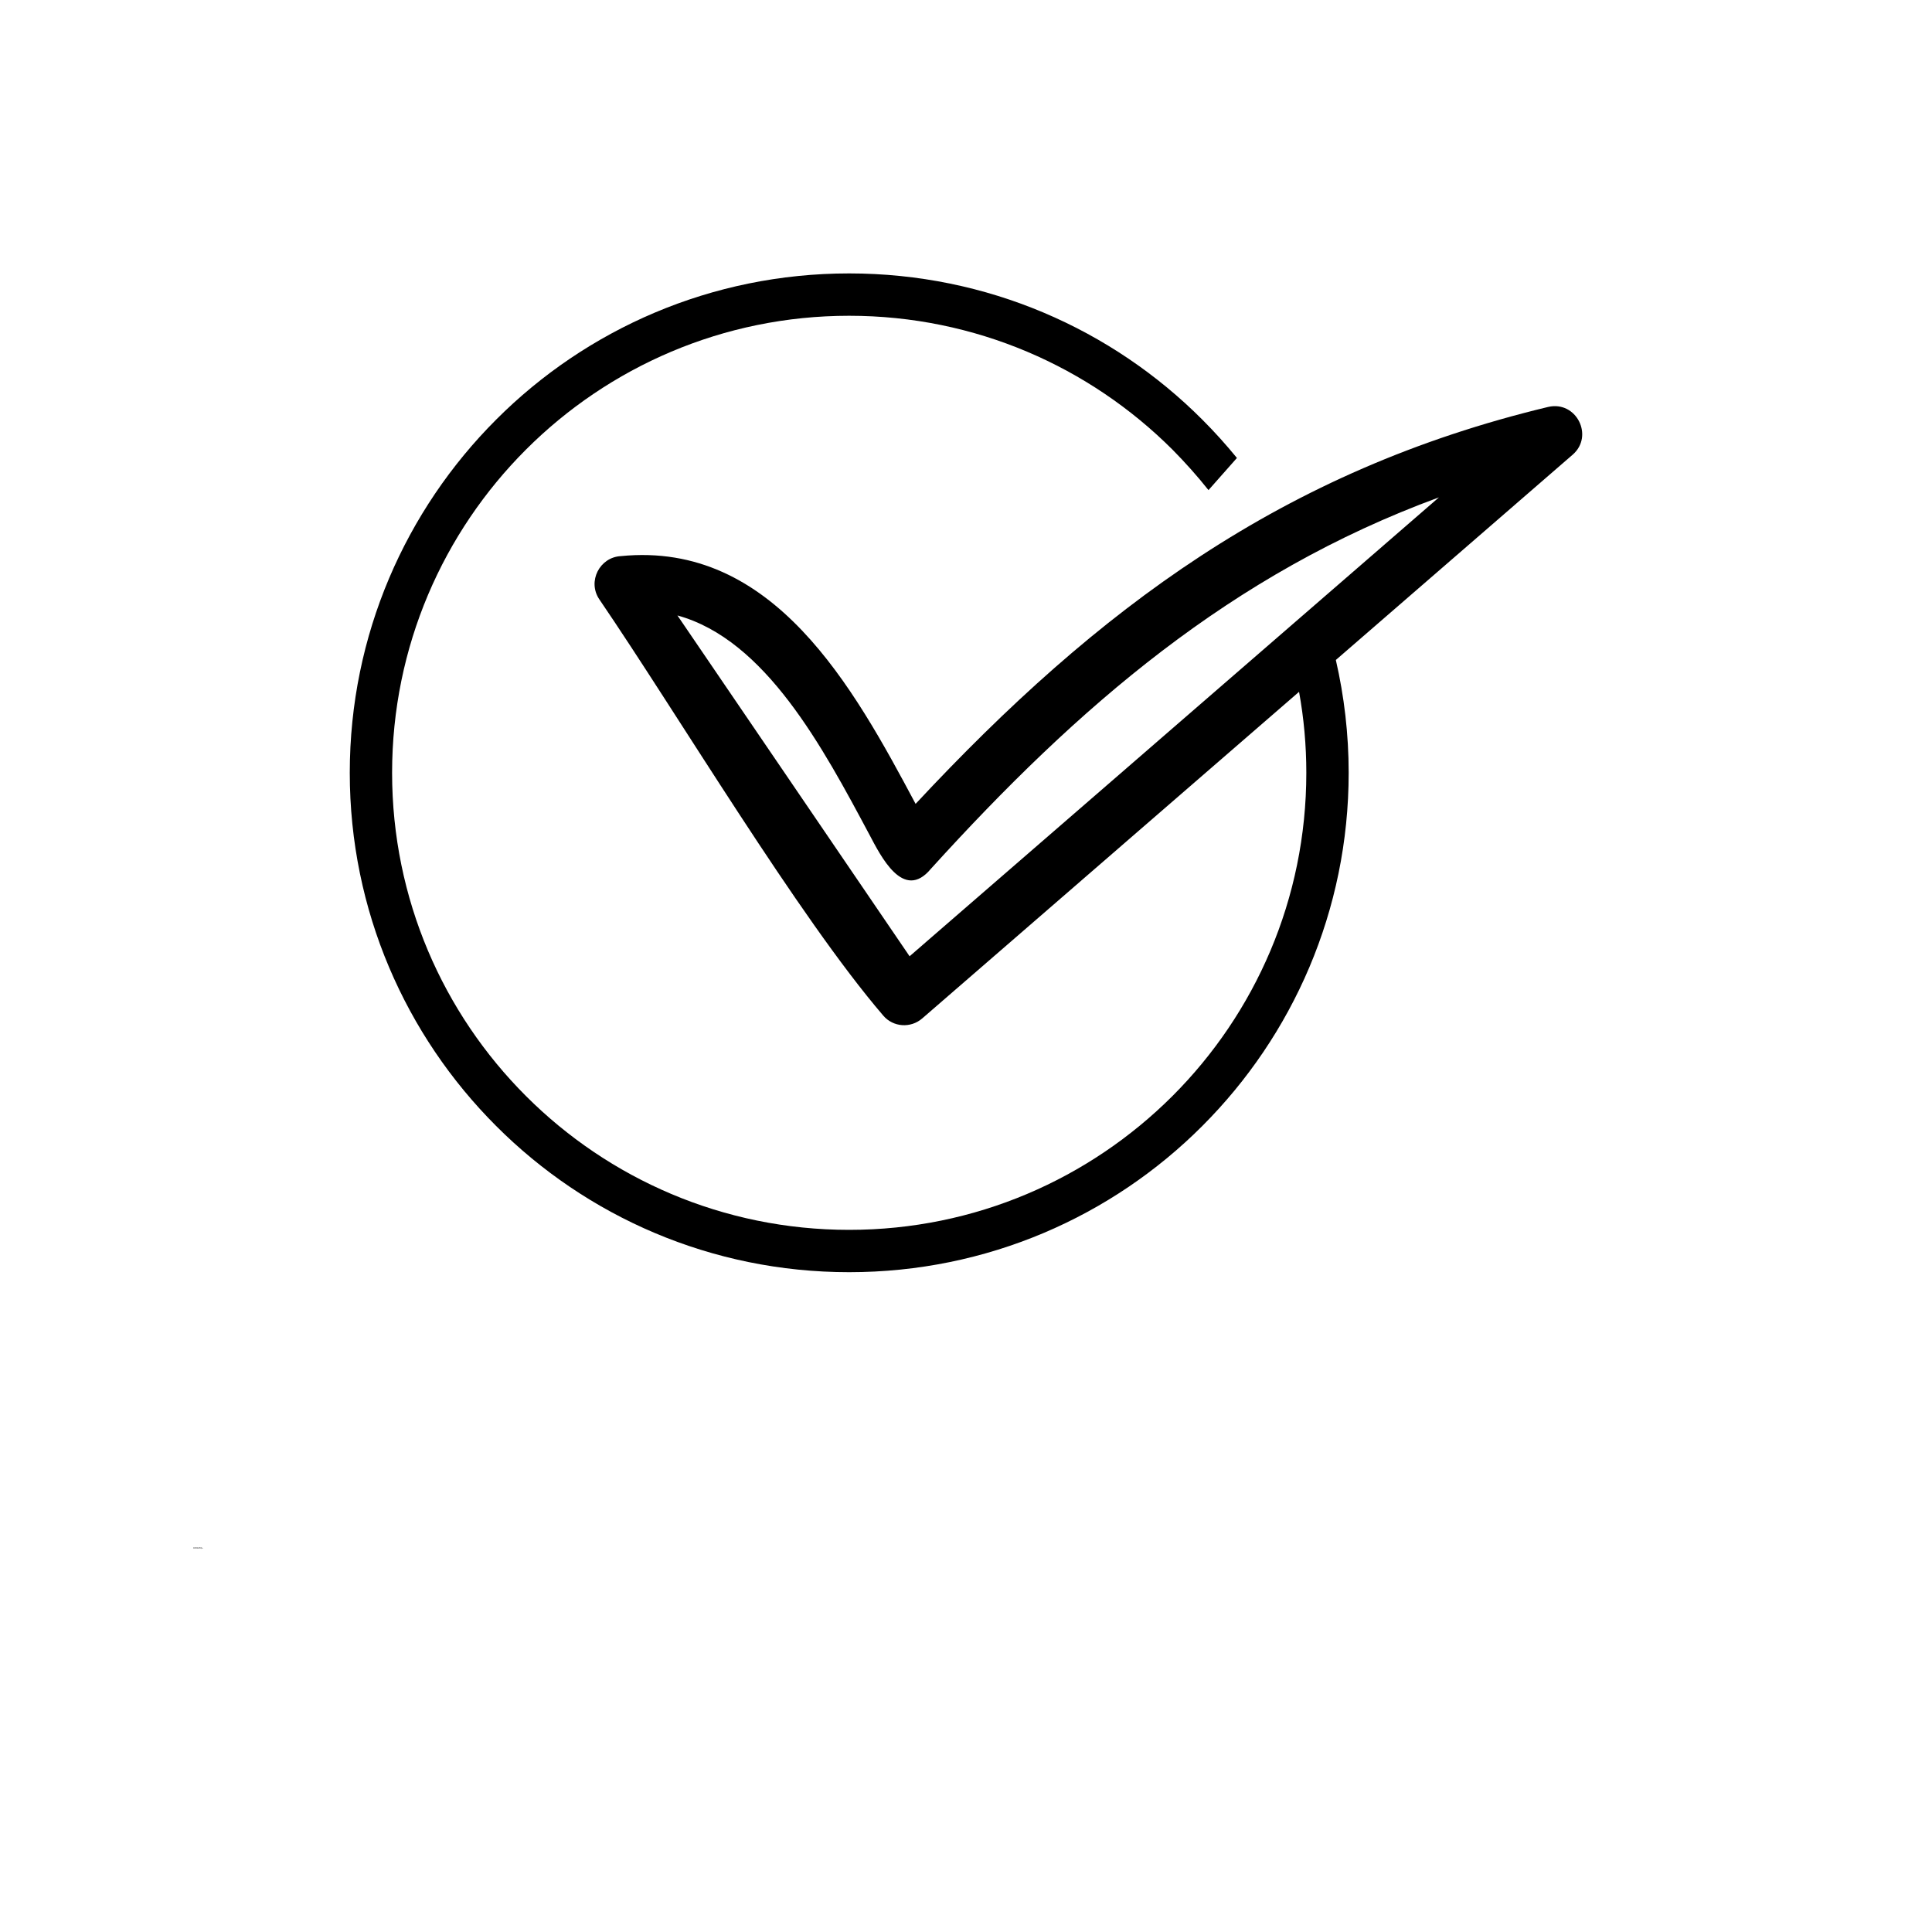 <?xml version="1.0" encoding="UTF-8"?>
<svg width="700pt" height="700pt" version="1.1" viewBox="0 0 700 700" xmlns="http://www.w3.org/2000/svg" xmlns:xlink="http://www.w3.org/1999/xlink">
 <defs>
  <symbol id="t" overflow="visible">
   <path d="m0.188-0.016c-0.012 0.012-0.023 0.016-0.031 0.016h-0.031c-0.031 0-0.059-0.004-0.078-0.016-0.023-0.02-0.031-0.047-0.031-0.078 0-0.039 0.008-0.066 0.031-0.078 0.02-0.02 0.047-0.031 0.078-0.031h0.031c0.008 0 0.02 0.008 0.031 0.016v0.031h-0.031c-0.012-0.008-0.023-0.016-0.031-0.016-0.023 0-0.039 0.008-0.047 0.016-0.012 0.012-0.016 0.031-0.016 0.062 0 0.023 0.004 0.039 0.016 0.047 0.008 0.012 0.023 0.016 0.047 0.016h0.031c0.008-0.008 0.02-0.016 0.031-0.016z"/>
  </symbol>
  <symbol id="c" overflow="visible">
   <path d="m0.141-0.109h-0.016c0-0.008-0.008-0.016-0.016-0.016-0.012 0-0.023 0.008-0.031 0.016v0.047 0.062h-0.062v-0.156h0.062v0.031c0-0.008 0.004-0.016 0.016-0.016 0.008-0.008 0.02-0.016 0.031-0.016h0.016z"/>
  </symbol>
  <symbol id="b" overflow="visible">
   <path d="m0.172-0.078v0.016h-0.109v0.031h0.047 0.031c0.008-0.008 0.02-0.016 0.031-0.016v0.031c-0.012 0.012-0.023 0.016-0.031 0.016h-0.047c-0.023 0-0.043-0.004-0.062-0.016-0.012-0.02-0.016-0.039-0.016-0.062 0-0.02 0.004-0.035 0.016-0.047 0.02-0.02 0.039-0.031 0.062-0.031 0.02 0 0.035 0.012 0.047 0.031 0.02 0.012 0.031 0.027 0.031 0.047zm-0.047-0.016c0-0.008-0.008-0.016-0.016-0.016 0-0.008-0.008-0.016-0.016-0.016-0.012 0-0.023 0.008-0.031 0.016v0.016z"/>
  </symbol>
  <symbol id="f" overflow="visible">
   <path d="m0.094-0.062h-0.031v0.016 0.016h0.016 0.031c0.008-0.008 0.016-0.02 0.016-0.031zm0.078-0.031v0.094h-0.047v-0.016c-0.012 0-0.023 0.008-0.031 0.016h-0.031-0.031c-0.012-0.008-0.016-0.023-0.016-0.047 0-0.02 0.004-0.031 0.016-0.031 0.008-0.008 0.031-0.016 0.062-0.016h0.031c0-0.008-0.008-0.016-0.016-0.016-0.012-0.008-0.023-0.016-0.031-0.016h-0.031c-0.012 0-0.016 0.008-0.016 0.016v-0.047h0.031 0.031c0.02 0 0.035 0.008 0.047 0.016 0.02 0.012 0.031 0.027 0.031 0.047z"/>
  </symbol>
  <symbol id="d" overflow="visible">
   <path d="m0.078-0.203v0.047h0.047v0.031h-0.047v0.078 0.016h0.016 0.031v0.031h-0.047c-0.023 0-0.039-0.004-0.047-0.016v-0.031-0.078h-0.031v-0.031h0.031v-0.047z"/>
  </symbol>
  <symbol id="i" overflow="visible">
   <path d="m0.125-0.125v-0.094h0.047v0.219h-0.047v-0.016s-0.008 0.008-0.016 0.016h-0.031c-0.023 0-0.039-0.004-0.047-0.016-0.012-0.02-0.016-0.039-0.016-0.062 0-0.02 0.004-0.035 0.016-0.047 0.008-0.02 0.023-0.031 0.047-0.031 0.008 0 0.02 0.008 0.031 0.016 0.008 0 0.016 0.008 0.016 0.016zm-0.031 0.094h0.016c0.008-0.008 0.016-0.023 0.016-0.047 0-0.008-0.008-0.02-0.016-0.031 0-0.008-0.008-0.016-0.016-0.016-0.012 0-0.023 0.008-0.031 0.016v0.031 0.047h0.031z"/>
  </symbol>
  <symbol id="e" overflow="visible">
   <path d="m0.109-0.031h0.016c0.008-0.008 0.016-0.023 0.016-0.047 0-0.008-0.008-0.02-0.016-0.031 0-0.008-0.008-0.016-0.016-0.016-0.012 0-0.023 0.008-0.031 0.016v0.031 0.031c0.008 0.012 0.02 0.016 0.031 0.016zm-0.031-0.094c0-0.008 0.004-0.016 0.016-0.016 0.008-0.008 0.02-0.016 0.031-0.016 0.02 0 0.035 0.012 0.047 0.031 0.008 0.012 0.016 0.027 0.016 0.047 0 0.023-0.008 0.043-0.016 0.062-0.012 0.012-0.027 0.016-0.047 0.016h-0.031c-0.012-0.008-0.016-0.016-0.016-0.016v0.016h-0.062v-0.219h0.062z"/>
  </symbol>
  <symbol id="h" overflow="visible">
   <path d="m0-0.156h0.047l0.047 0.109 0.031-0.109h0.047l-0.062 0.172c0 0.02-0.008 0.031-0.016 0.031-0.012 0.008-0.023 0.016-0.031 0.016h-0.031v-0.031h0.016c0.008 0 0.016-0.008 0.016-0.016v-0.016z"/>
  </symbol>
  <symbol id="g" overflow="visible">
   <path d="m0.078-0.016v0.078h-0.062v-0.219h0.062v0.031c0-0.008 0.004-0.016 0.016-0.016 0.008-0.008 0.02-0.016 0.031-0.016 0.02 0 0.035 0.012 0.047 0.031 0.008 0.012 0.016 0.027 0.016 0.047 0 0.023-0.008 0.043-0.016 0.062-0.012 0.012-0.027 0.016-0.047 0.016h-0.031c-0.012-0.008-0.016-0.016-0.016-0.016zm0.031-0.109c-0.012 0-0.023 0.008-0.031 0.016v0.031 0.031c0.008 0.012 0.02 0.016 0.031 0.016h0.016c0.008-0.008 0.016-0.023 0.016-0.047 0-0.008-0.008-0.02-0.016-0.031 0-0.008-0.008-0.016-0.016-0.016z"/>
  </symbol>
  <symbol id="a" overflow="visible">
   <path d="m0.094-0.125c-0.012 0-0.023 0.008-0.031 0.016v0.031 0.047h0.031 0.016c0.008-0.008 0.016-0.023 0.016-0.047 0-0.008-0.008-0.02-0.016-0.031 0-0.008-0.008-0.016-0.016-0.016zm0-0.031c0.031 0 0.051 0.012 0.062 0.031 0.008 0.012 0.016 0.027 0.016 0.047 0 0.023-0.008 0.043-0.016 0.062-0.012 0.012-0.031 0.016-0.062 0.016-0.023 0-0.043-0.004-0.062-0.016-0.012-0.02-0.016-0.039-0.016-0.062 0-0.02 0.004-0.035 0.016-0.047 0.02-0.02 0.039-0.031 0.062-0.031z"/>
  </symbol>
  <symbol id="s" overflow="visible">
   <path d="m0.016-0.156h0.047l0.016 0.109 0.031-0.109h0.047l0.016 0.109 0.031-0.109h0.047l-0.047 0.156h-0.047l-0.031-0.109-0.016 0.109h-0.062z"/>
  </symbol>
  <symbol id="r" overflow="visible">
   <path d="m0.125-0.219v0.047h-0.031-0.016v0.016h0.047v0.031h-0.047v0.125h-0.047v-0.125h-0.031v-0.031h0.031c0-0.02 0.004-0.035 0.016-0.047 0.008-0.008 0.023-0.016 0.047-0.016z"/>
  </symbol>
  <symbol id="q" overflow="visible">
   <path d="m0.172-0.125c0-0.008 0.004-0.016 0.016-0.016 0.008-0.008 0.02-0.016 0.031-0.016 0.008 0 0.02 0.008 0.031 0.016 0.008 0.012 0.016 0.027 0.016 0.047v0.094h-0.047v-0.078-0.016c0-0.008-0.008-0.016-0.016-0.016v-0.016c-0.012 0-0.023 0.008-0.031 0.016v0.031 0.078h-0.047v-0.078c0-0.02-0.008-0.031-0.016-0.031 0-0.008-0.008-0.016-0.016-0.016 0 0-0.008 0.008-0.016 0.016v0.031 0.078h-0.062v-0.156h0.062v0.031c0-0.008 0.004-0.016 0.016-0.016 0.008-0.008 0.02-0.016 0.031-0.016 0.008 0 0.016 0.008 0.016 0.016 0.008 0 0.02 0.008 0.031 0.016z"/>
  </symbol>
  <symbol id="p" overflow="visible">
   <path d="m0.172-0.094v0.094h-0.047v-0.062-0.031-0.016h-0.016v-0.016c-0.012 0-0.023 0.008-0.031 0.016v0.031 0.078h-0.062v-0.219h0.062v0.094c0-0.008 0.004-0.016 0.016-0.016 0.008-0.008 0.02-0.016 0.031-0.016 0.02 0 0.031 0.008 0.031 0.016 0.008 0.012 0.016 0.027 0.016 0.047z"/>
  </symbol>
  <symbol id="o" overflow="visible">
   <path d="m0.031-0.203h0.047l0.078 0.141v-0.141h0.047v0.203h-0.047l-0.078-0.141v0.141h-0.047z"/>
  </symbol>
  <symbol id="n" overflow="visible">
   <path d="m0.016-0.062v-0.094h0.047v0.016 0.031 0.031 0.031h0.016v0.016h0.016c0.008 0 0.016-0.004 0.016-0.016 0.008-0.008 0.016-0.02 0.016-0.031v-0.078h0.047v0.156h-0.047v-0.016c-0.012 0-0.023 0.008-0.031 0.016h-0.016c-0.023 0-0.039-0.004-0.047-0.016-0.012-0.008-0.016-0.023-0.016-0.047z"/>
  </symbol>
  <symbol id="m" overflow="visible">
   <path d="m0.172-0.094v0.094h-0.047v-0.062-0.031-0.016h-0.016v-0.016c-0.012 0-0.023 0.008-0.031 0.016v0.031 0.078h-0.062v-0.156h0.062v0.031c0-0.008 0.004-0.016 0.016-0.016 0.008-0.008 0.02-0.016 0.031-0.016 0.02 0 0.031 0.008 0.031 0.016 0.008 0.012 0.016 0.027 0.016 0.047z"/>
  </symbol>
  <symbol id="l" overflow="visible">
   <path d="m0.031-0.203h0.078c0.031 0 0.051 0.008 0.062 0.016 0.008 0.012 0.016 0.027 0.016 0.047 0 0.023-0.008 0.043-0.016 0.062-0.012 0.012-0.031 0.016-0.062 0.016h-0.031v0.062h-0.047zm0.047 0.031v0.062h0.031 0.016c0.008-0.008 0.016-0.02 0.016-0.031 0-0.008-0.008-0.016-0.016-0.016 0-0.008-0.008-0.016-0.016-0.016z"/>
  </symbol>
  <symbol id="k" overflow="visible">
   <path d="m0.016-0.156h0.062v0.156c0 0.02-0.008 0.035-0.016 0.047-0.012 0.008-0.027 0.016-0.047 0.016h-0.031v-0.031h0.016c0.008 0 0.016-0.008 0.016-0.016v-0.016zm0-0.062h0.062v0.047h-0.062z"/>
  </symbol>
  <symbol id="j" overflow="visible">
   <path d="m0.156-0.156v0.047h-0.031c0-0.008-0.008-0.016-0.016-0.016-0.012 0-0.023 0.008-0.031 0.016-0.012 0.012-0.016 0.023-0.016 0.031 0 0.012 0.004 0.023 0.016 0.031 0.008 0.012 0.02 0.016 0.031 0.016h0.016c0.008-0.008 0.02-0.016 0.031-0.016v0.047h-0.031-0.031c-0.023 0-0.043-0.004-0.062-0.016-0.012-0.02-0.016-0.039-0.016-0.062 0-0.02 0.004-0.035 0.016-0.047 0.02-0.02 0.039-0.031 0.062-0.031h0.031 0.031z"/>
  </symbol>
 </defs>
 <g>
  <path d="m224.95 201.49c55.215-5.488 84.223 47.434 106.79 89.77 66.137-70.953 133.22-120.79 229.15-143.81 10.246-2.406 16.742 10.527 8.902 17.305l-85.793 74.367c3.023 13.16 4.648 26.824 4.648 40.879 0 49.953-20.273 95.199-53.031 127.96-32.703 32.762-77.953 52.977-127.96 52.977-49.953 0-95.199-20.215-127.9-52.977-32.762-32.762-53.031-78.008-53.031-127.96s20.273-95.199 53.031-127.96c32.703-32.762 77.953-52.977 127.9-52.977 50.008 0 95.258 20.215 127.96 52.977 4.426 4.426 8.566 9.016 12.543 13.887l-10.305 11.648c-4.09-5.152-8.457-10.023-13.047-14.672-30.016-29.961-71.398-48.496-117.15-48.496-45.695 0-87.137 18.535-117.1 48.496-29.961 29.961-48.496 71.344-48.496 117.1s18.535 87.137 48.496 117.1c29.961 29.961 71.398 48.496 117.1 48.496 45.754 0 87.137-18.535 117.15-48.496 29.961-29.961 48.496-71.344 48.496-117.1 0-10.023-0.895-19.824-2.633-29.344l-136.53 118.33c-4.199 3.641-10.527 3.191-14.113-1.008-30.855-35.953-74.09-108.59-102.87-150.81-4.426-6.496 0.113-15.289 7.785-15.68zm90.047 100.91c-16.855-31.586-37.688-70.672-69.551-79.406l84.113 123.48 191.8-166.27c-75.266 27.609-130.82 75.879-184.07 134.57-10.023 12.098-18.312-4.871-22.289-12.375z"/>
  <use x="70" y="560.84" xlink:href="#t"/>
  <use x="70.207" y="560.84" xlink:href="#c"/>
  <use x="70.344" y="560.84" xlink:href="#b"/>
  <use x="70.535" y="560.84" xlink:href="#f"/>
  <use x="70.723" y="560.84" xlink:href="#d"/>
  <use x="70.855" y="560.84" xlink:href="#b"/>
  <use x="71.047" y="560.84" xlink:href="#i"/>
  <use x="71.344" y="560.84" xlink:href="#e"/>
  <use x="71.543" y="560.84" xlink:href="#h"/>
  <use x="71.824" y="560.84" xlink:href="#g"/>
  <use x="72.023" y="560.84" xlink:href="#c"/>
  <use x="72.164" y="560.84" xlink:href="#f"/>
  <use x="72.352" y="560.84" xlink:href="#e"/>
  <use x="72.551" y="560.84" xlink:href="#a"/>
  <use x="72.746" y="560.84" xlink:href="#s"/>
  <use x="73.004" y="560.84" xlink:href="#a"/>
  <use x="70" y="561.121" xlink:href="#r"/>
  <use x="70.121" y="561.121" xlink:href="#c"/>
  <use x="70.262" y="561.121" xlink:href="#a"/>
  <use x="70.453" y="561.121" xlink:href="#q"/>
  <use x="70.84" y="561.121" xlink:href="#d"/>
  <use x="70.977" y="561.121" xlink:href="#p"/>
  <use x="71.176" y="561.121" xlink:href="#b"/>
  <use x="71.461" y="561.121" xlink:href="#o"/>
  <use x="71.695" y="561.121" xlink:href="#a"/>
  <use x="71.891" y="561.121" xlink:href="#n"/>
  <use x="72.09" y="561.121" xlink:href="#m"/>
  <use x="72.387" y="561.121" xlink:href="#l"/>
  <use x="72.59" y="561.121" xlink:href="#c"/>
  <use x="72.727" y="561.121" xlink:href="#a"/>
  <use x="72.922" y="561.121" xlink:href="#k"/>
  <use x="73.016" y="561.121" xlink:href="#b"/>
  <use x="73.207" y="561.121" xlink:href="#j"/>
  <use x="73.371" y="561.121" xlink:href="#d"/>
 </g>
</svg>
